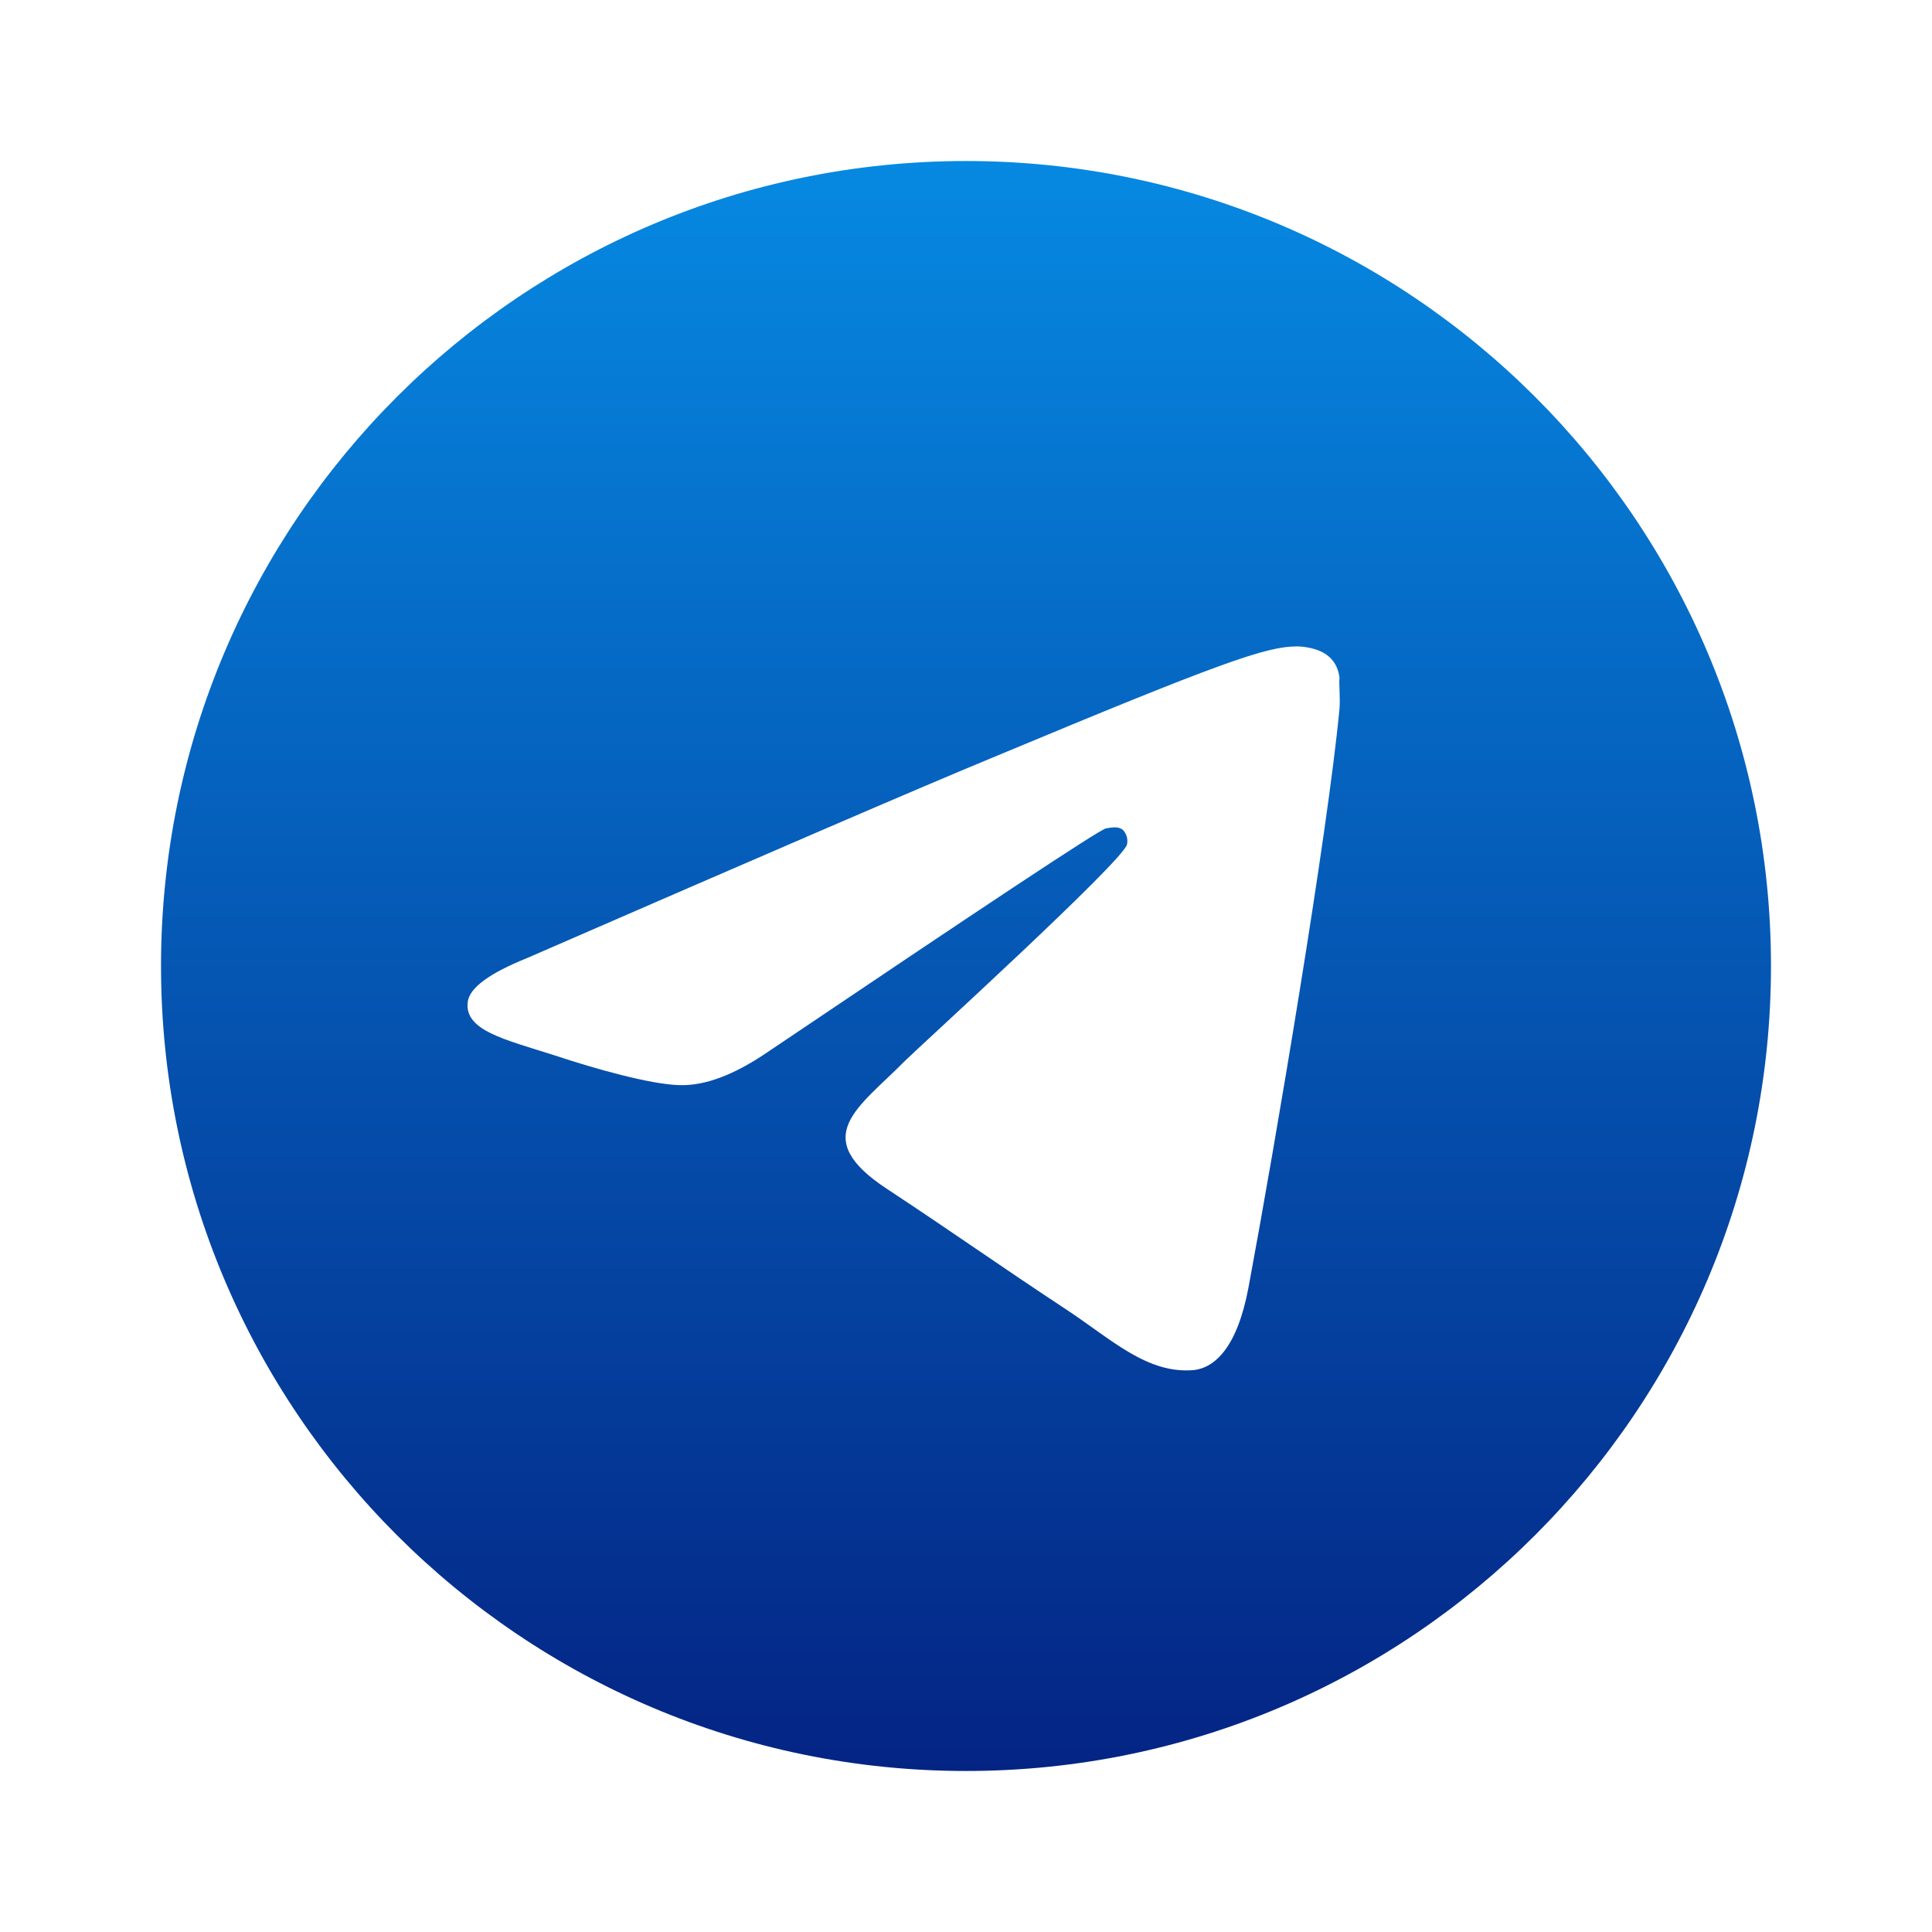 <svg width="50" height="50" viewBox="0 0 50 50" fill="none" xmlns="http://www.w3.org/2000/svg">
<path d="M25 4.167C13.5 4.167 4.167 13.5 4.167 25C4.167 36.5 13.5 45.833 25 45.833C36.5 45.833 45.833 36.5 45.833 25C45.833 13.5 36.5 4.167 25 4.167ZM34.667 18.333C34.354 21.625 33 29.625 32.312 33.313C32.021 34.875 31.438 35.396 30.896 35.458C29.688 35.563 28.771 34.667 27.604 33.896C25.771 32.688 24.729 31.938 22.958 30.771C20.896 29.417 22.229 28.667 23.417 27.458C23.729 27.146 29.062 22.292 29.167 21.854C29.181 21.788 29.179 21.719 29.161 21.654C29.143 21.588 29.109 21.529 29.062 21.479C28.938 21.375 28.771 21.417 28.625 21.438C28.438 21.479 25.521 23.417 19.833 27.25C19 27.813 18.25 28.104 17.583 28.083C16.833 28.063 15.417 27.667 14.354 27.313C13.042 26.896 12.021 26.667 12.104 25.938C12.146 25.563 12.667 25.188 13.646 24.792C19.729 22.146 23.771 20.396 25.792 19.563C31.583 17.146 32.771 16.729 33.562 16.729C33.729 16.729 34.125 16.771 34.375 16.979C34.583 17.146 34.646 17.375 34.667 17.542C34.646 17.667 34.688 18.042 34.667 18.333Z" fill="url(#paint0_linear_43_109)"/>
<defs>
<linearGradient id="paint0_linear_43_109" x1="25" y1="4.167" x2="25" y2="45.833" gradientUnits="userSpaceOnUse">
<stop stop-color="#0689E2"/>
<stop offset="1" stop-color="#042484"/>
</linearGradient>
</defs>
</svg>
